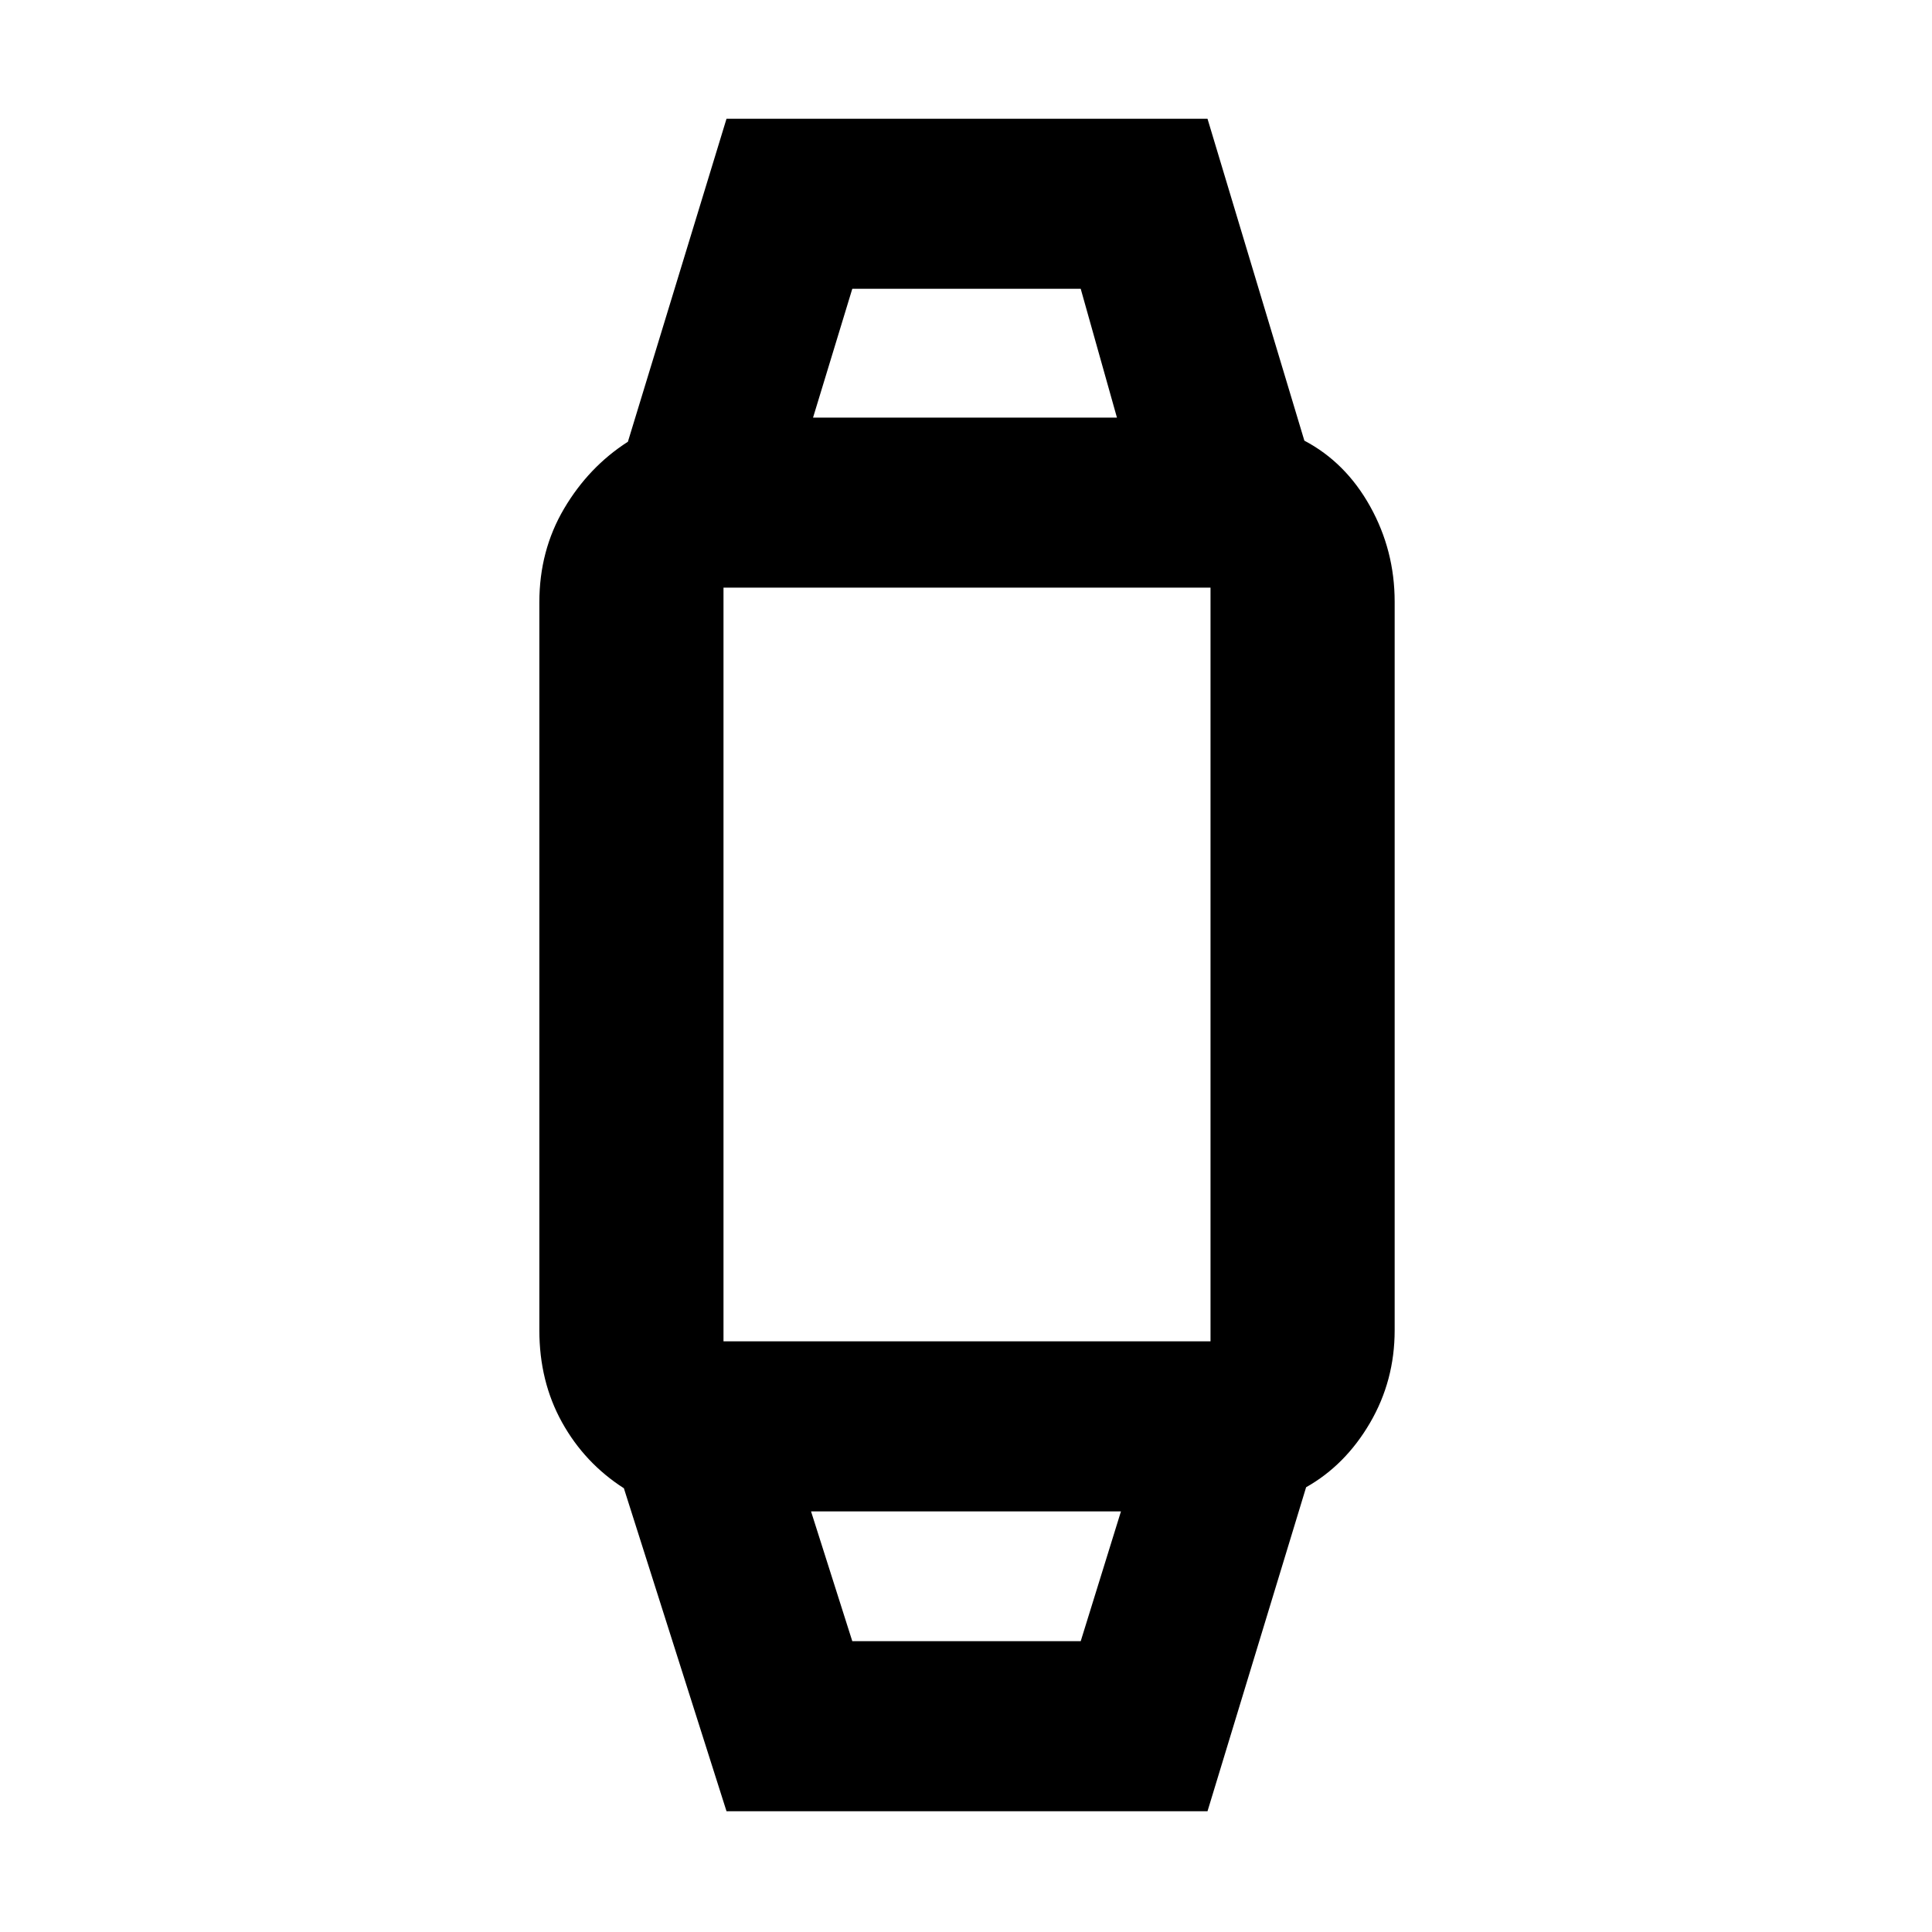 <svg xmlns="http://www.w3.org/2000/svg" height="48" viewBox="0 -960 960 960" width="48"><path d="m361-60-51-160.5q-19.5-12.5-30.75-32.78T268-299v-361.72q0-25.69 12.25-46.48Q292.5-728 312-740.5L361-901h239l48.13 159.96q20.5 10.79 32.68 32.66Q693-686.5 693-661v362q0 25.05-12.25 46.02Q668.5-232 649-221L600-60H361Zm62.5-84.5H537l20-64.5H403l20.5 64.5Zm-65-149H603q-.75 0-1.12 1-.38 1-.38.5v-377q0 .25.38.62.37.38 1.12.38H358.5q.25 0 .63-.38.37-.37.37-.62v377q0 .5-.37-.5-.38-1-.63-1Zm45.5-459h151l-18-64H423.5l-19.5 64ZM480-209Zm0-543.5Z"/></svg>